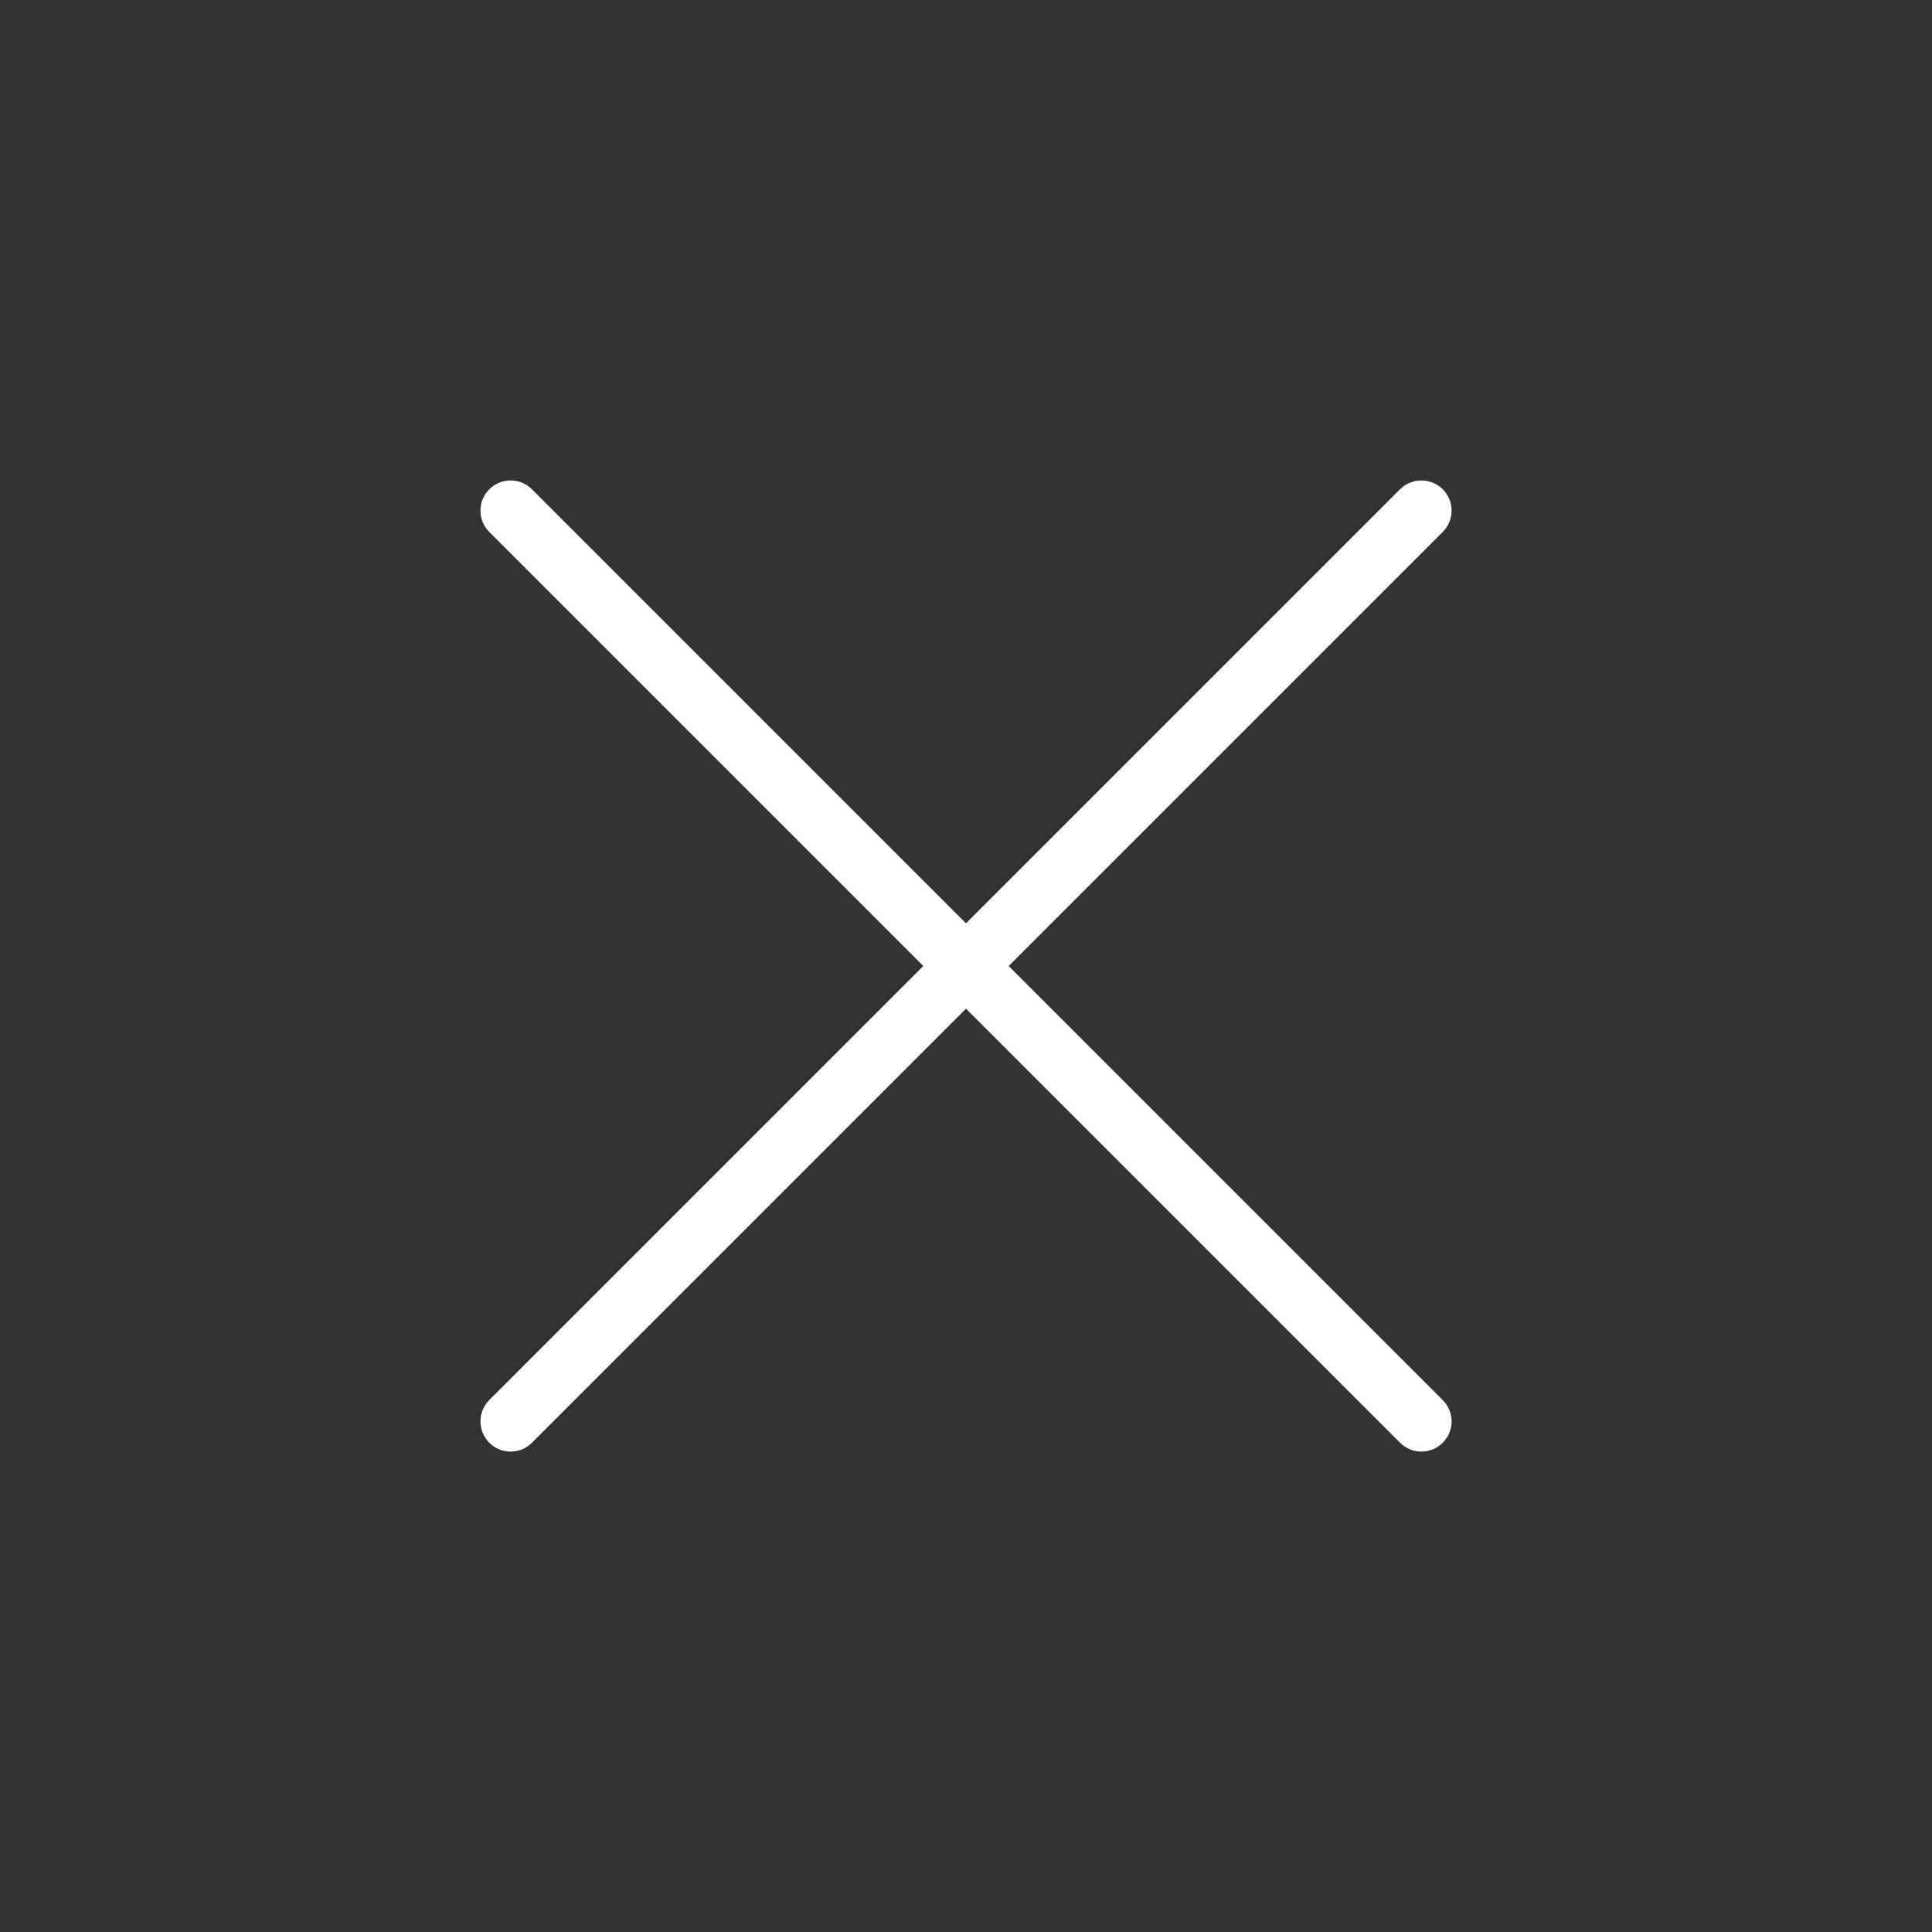 <?xml version="1.0" ?>
<svg xmlns="http://www.w3.org/2000/svg" width="24" height="24" viewBox="0 0 24 24" fill="none"><rect x="0" y="0" width="24" height="24" fill="#333333" stroke="none"/><path fill-rule="evenodd" clip-rule="evenodd" d="M6.078 6.078C6.224 5.932 6.462 5.932 6.608 6.078L12 11.47L17.392 6.078C17.538 5.932 17.776 5.932 17.922 6.078C18.069 6.224 18.069 6.462 17.922 6.608L12.53 12L17.922 17.392C18.069 17.538 18.069 17.776 17.922 17.922C17.776 18.069 17.538 18.069 17.392 17.922L12 12.53L6.608 17.922C6.462 18.069 6.224 18.069 6.078 17.922C5.932 17.776 5.932 17.538 6.078 17.392L11.47 12L6.078 6.608C5.932 6.462 5.932 6.224 6.078 6.078Z" fill="#fff"/></svg>